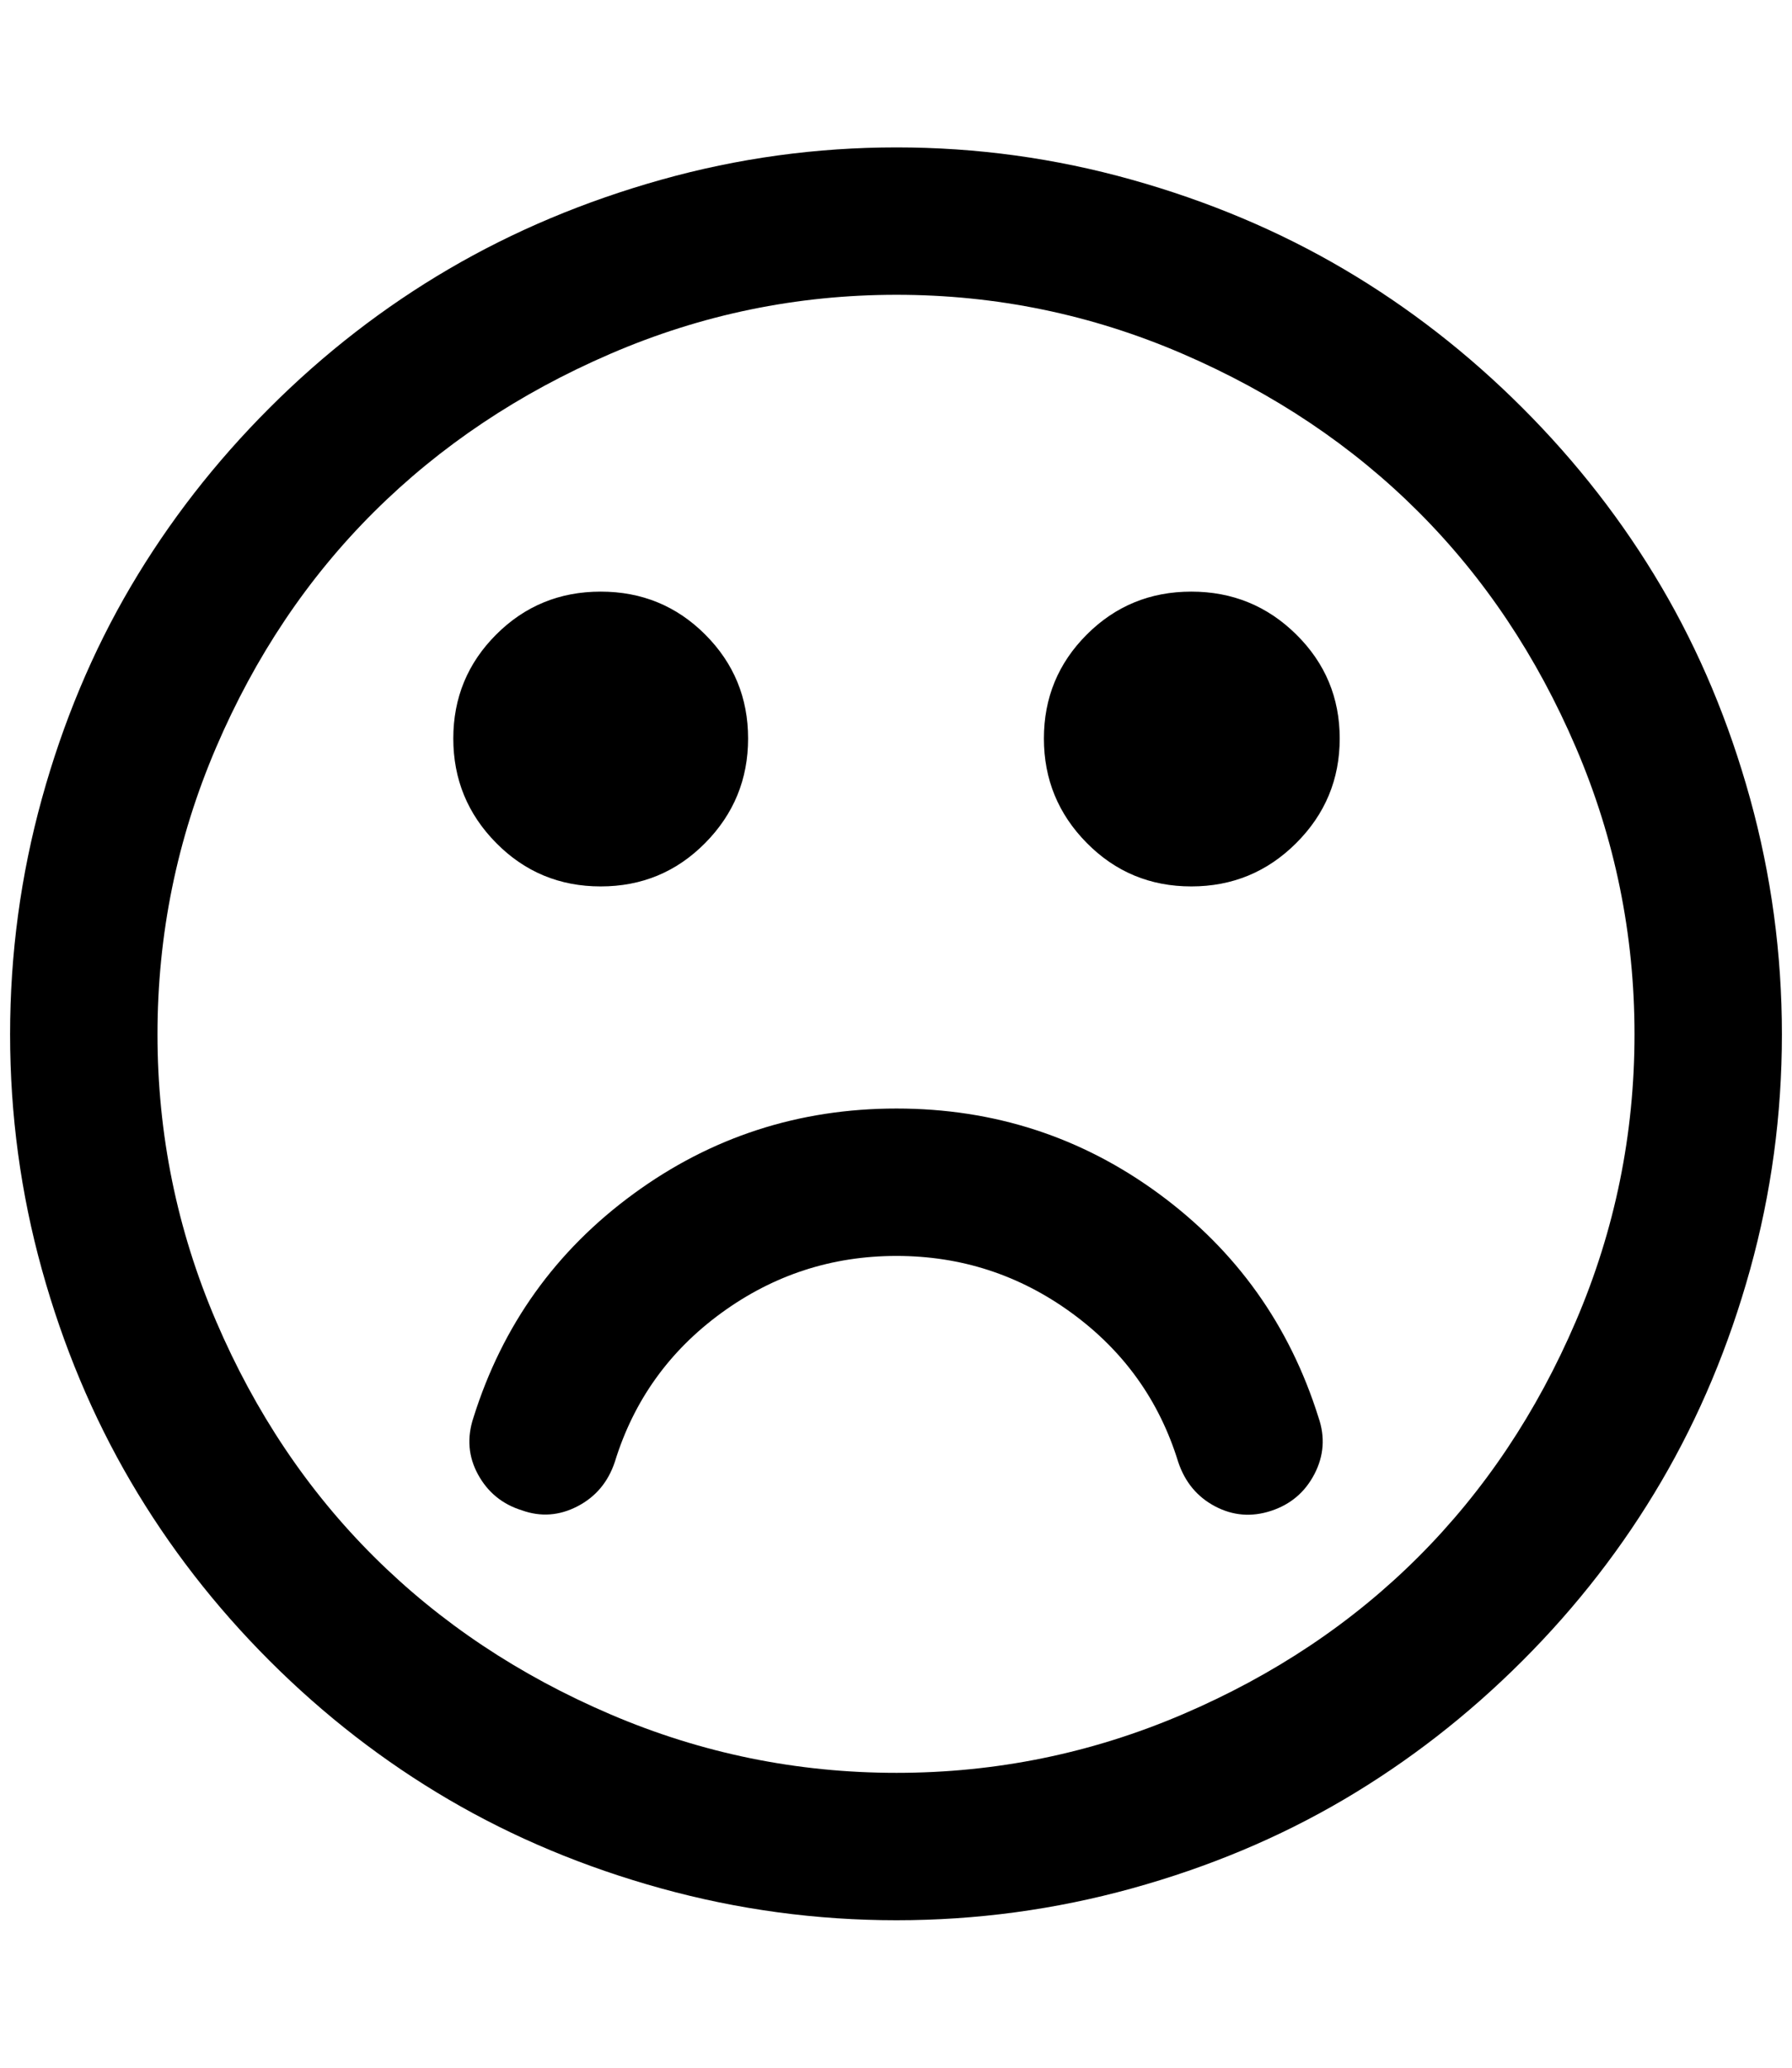 <?xml version="1.0" standalone="no"?>
<!DOCTYPE svg PUBLIC "-//W3C//DTD SVG 1.1//EN" "http://www.w3.org/Graphics/SVG/1.1/DTD/svg11.dtd" >
<svg xmlns="http://www.w3.org/2000/svg" xmlns:xlink="http://www.w3.org/1999/xlink" version="1.1" viewBox="-10 0 1775 2048">
   <path fill="currentColor"
d="M1296 1404q10 29 -4 56t-43 36.5t-55.5 -4.5t-36.5 -44q-28 -91 -105.5 -147.5t-173.5 -56.5t-173.5 56.5t-105.5 147.5q-10 30 -37 44t-55 4q-29 -9 -43.5 -35.5t-4.5 -56.5q43 -137 158.5 -221.5t260.5 -84.5t260 84.5t158 221.5zM731 731.5q0 60.5 -42.5 103.5
t-103.5 43t-103.5 -43t-42.5 -103.5t42.5 -103t103.5 -42.5t103.5 42.5t42.5 103zM1317 731.5q0 60.5 -43 103.5t-104 43t-103.5 -43t-42.5 -103.5t42.5 -103t103.5 -42.5t104 42.5t43 103zM1609 1024.5q0 -148.5 -58 -284t-156 -233.5t-233.5 -156.5t-283.5 -58.5
t-283.5 58.5t-234 156.5t-156.5 233.5t-58 284t58 284t156.5 233.5t234 156t283.5 58t283.5 -58t233.5 -156t156 -233.5t58 -284zM1755 1024.5q0 119.5 -31.5 233t-88 210t-137.5 177.5t-177 137.5t-210 88t-233 31.5t-233 -31.5t-210.5 -88t-177.5 -137.5t-137.5 -177.5
t-88 -210t-31.5 -233t31.5 -233.5t88 -210t137.5 -177t177.5 -137.5t210.5 -88.5t233 -32t233 32t210 88.5t177 137.5t137.5 177t88 210t31.5 233.5z" />
</svg>
